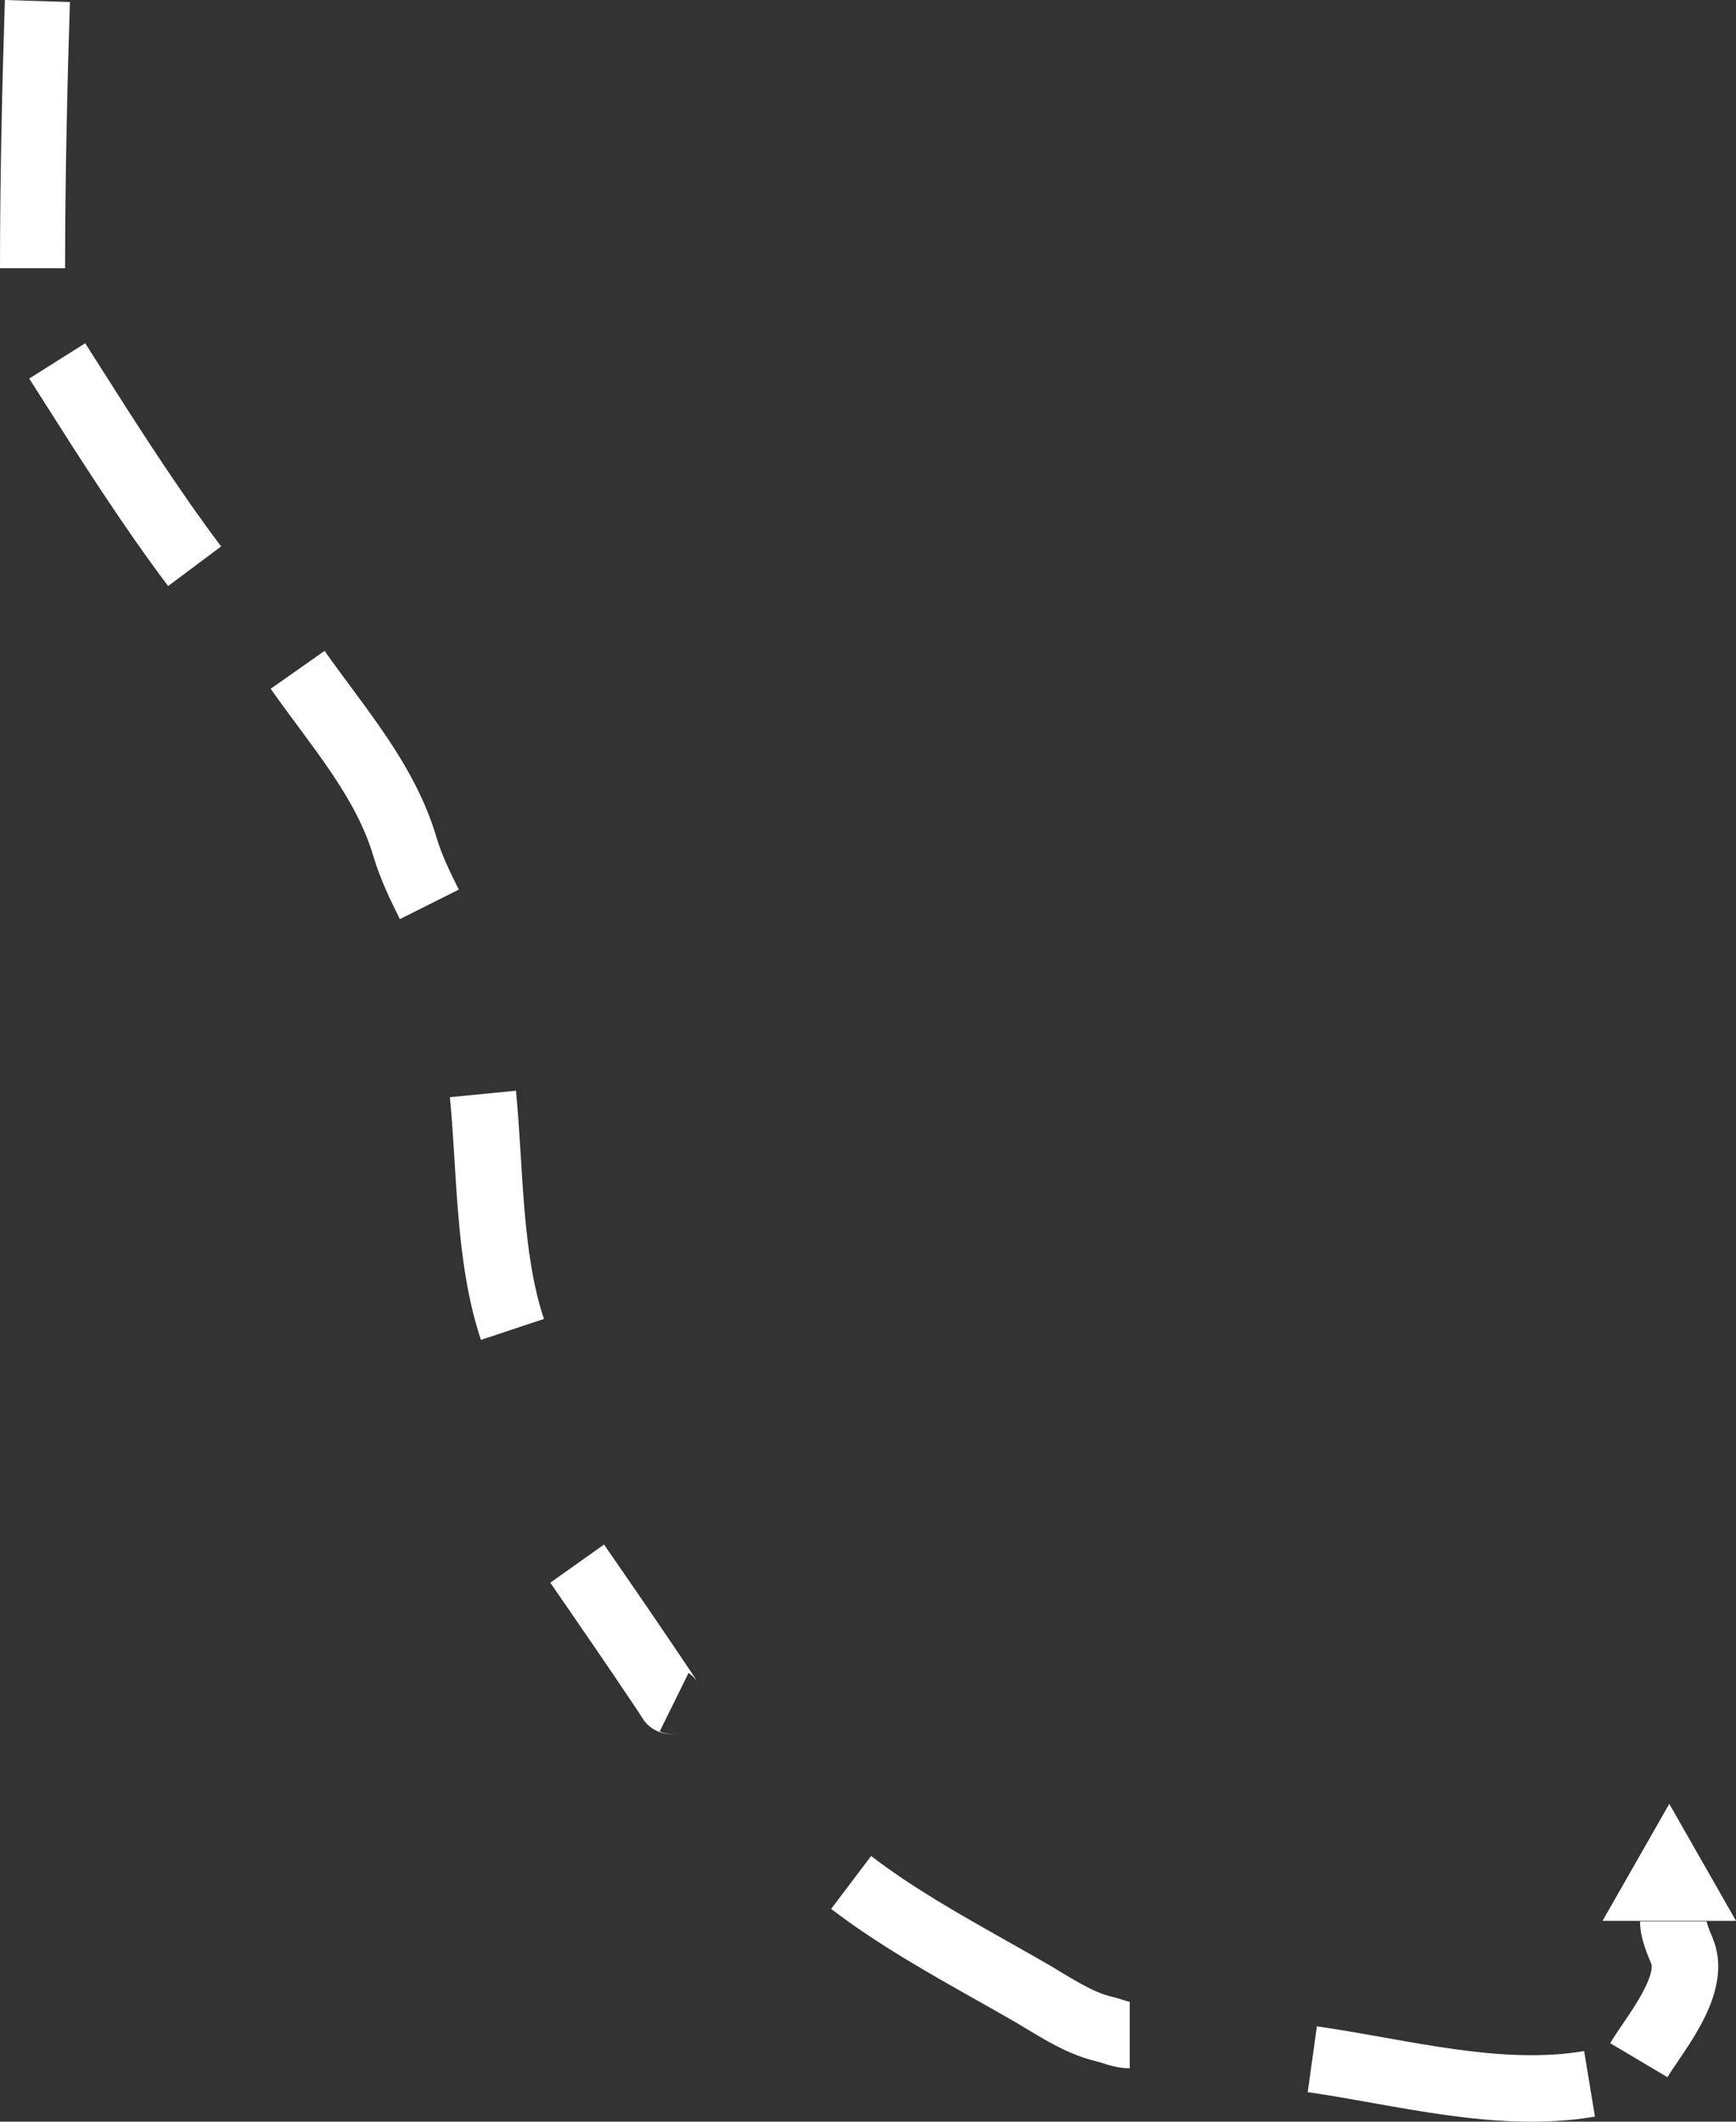 <svg width="1366" height="1669" viewBox="0 0 1366 1669" fill="none" xmlns="http://www.w3.org/2000/svg">
<rect x="0" y="0" width="1366" height="1669" fill="#333333" stroke="none"/>
<path fill-rule="evenodd" clip-rule="evenodd" d="M0 211C0 140.467 1.643 70.268 3.806 0L55 1.599C52.844 71.646 51.218 141.241 51.218 211H0Z" fill="white"/>
<path fill-rule="evenodd" clip-rule="evenodd" d="M32.659 312.991C29.431 307.911 26.212 302.845 23 297.8L67.031 270C70.228 275.021 73.416 280.038 76.6 285.049C108.302 334.929 139.582 384.148 174 429.849L132.292 461C96.56 413.554 64.168 362.578 32.659 312.991Z" fill="white"/>
<path fill-rule="evenodd" clip-rule="evenodd" d="M234.443 571.281C227.355 561.721 220.028 551.838 213 541.808L255.41 512C262.01 521.418 268.887 530.696 276.007 540.301C277.076 541.743 278.151 543.193 279.23 544.651C287.402 555.688 295.814 567.151 303.784 578.983C319.722 602.644 334.587 628.766 343.474 658.744C347.478 672.252 353.554 684.88 361 699.795L314.658 723C307.305 708.273 299.26 691.917 293.805 673.512C287.042 650.699 275.362 629.572 260.832 608.001C253.567 597.217 245.764 586.568 237.611 575.556C236.562 574.139 235.505 572.714 234.443 571.281Z" fill="white"/>
<path fill-rule="evenodd" clip-rule="evenodd" d="M357.355 908.194C356.383 892.446 355.409 877.416 354 863.083L405.996 858C407.509 873.388 408.532 889.289 409.502 904.992C409.592 906.461 409.683 907.929 409.773 909.395C410.655 923.737 411.527 937.909 412.726 951.994C415.38 983.164 419.52 1012.16 428 1037.53L378.436 1054C367.976 1022.71 363.428 988.818 360.668 956.401C359.414 941.671 358.505 926.885 357.629 912.638C357.537 911.15 357.446 909.669 357.355 908.194Z" fill="white"/>
<path fill-rule="evenodd" clip-rule="evenodd" d="M501.637 1345.53C479.126 1311.87 456.142 1278.52 433 1245.03L475.3 1215C498.44 1248.49 521.628 1282.13 544.384 1316.15C546.444 1319.23 547.689 1321.22 548.493 1322.54C548.632 1322.77 548.765 1322.99 548.855 1323.14C548.881 1323.18 548.903 1323.21 548.921 1323.24C548.977 1323.34 549 1323.37 549 1323.37C549 1323.37 548.972 1323.33 548.931 1323.26C548.883 1323.19 548.771 1323.01 548.614 1322.78C548.463 1322.55 548.19 1322.16 547.822 1321.68C547.466 1321.21 546.867 1320.45 546.047 1319.59C545.388 1318.9 544.431 1317.97 543.167 1316.99C542.867 1316.75 542.55 1316.52 542.216 1316.28C542.082 1316.19 541.945 1316.1 541.806 1316L519.114 1362C519.259 1362.08 520.093 1362.5 521.445 1362.92C522.817 1363.34 525.217 1363.93 528.318 1363.91C529.921 1363.9 531.46 1363.72 532.907 1363.43C533.702 1363.27 534.433 1363.08 534.81 1362.97C534.513 1363.06 533.933 1363.22 533.26 1363.37C532.23 1363.6 530.385 1363.95 528.053 1364C522.337 1364.1 517.041 1362.29 512.781 1359.3C509.479 1356.98 507.516 1354.42 506.929 1353.65C506.178 1352.66 505.635 1351.8 505.464 1351.53L505.463 1351.53C505.22 1351.15 504.809 1350.47 504.642 1350.2C504.61 1350.14 504.587 1350.1 504.576 1350.09C504.131 1349.36 503.275 1347.98 501.637 1345.53ZM535.021 1362.91C535.148 1362.87 535.052 1362.9 534.81 1362.97C534.939 1362.93 535.014 1362.91 535.021 1362.91Z" fill="white"/>
<path fill-rule="evenodd" clip-rule="evenodd" d="M768.629 1573.46C730.521 1551.99 689.903 1529.11 654 1501.61L685.439 1460C718.142 1485.06 754.614 1505.62 792.347 1526.89C802.416 1532.57 812.575 1538.3 822.777 1544.18C827.492 1546.89 831.43 1549.28 835.195 1551.56C840.185 1554.59 844.87 1557.43 850.651 1560.61C859.725 1565.58 867.571 1569.02 874.61 1570.63C877.308 1571.25 879.728 1571.98 881.622 1572.57C882.656 1572.89 883.379 1573.13 883.999 1573.33C884.781 1573.58 885.399 1573.78 886.272 1574.04C888.365 1574.67 888.999 1574.72 889 1574.72C889 1574.72 888.979 1574.72 888.941 1574.72V1627C881.614 1627 875.457 1625.35 871.391 1624.13C869.194 1623.47 867.797 1623.01 866.733 1622.67C865.296 1622.2 864.47 1621.93 863.103 1621.62C849.243 1618.44 836.531 1612.4 825.808 1606.51C819.732 1603.18 812.621 1598.9 806.467 1595.19C802.841 1593.01 799.547 1591.03 796.992 1589.55C787.777 1584.25 778.284 1578.9 768.629 1573.46Z" fill="white"/>
<path fill-rule="evenodd" clip-rule="evenodd" d="M1080.02 1654.28C1062.44 1651.14 1045.54 1648.13 1029 1645.77L1036.22 1594C1053.66 1596.49 1071.34 1599.64 1088.67 1602.73C1089.41 1602.86 1090.15 1602.99 1090.89 1603.13C1109.09 1606.37 1126.96 1609.52 1144.77 1611.99C1180.45 1616.94 1214.36 1618.88 1246.51 1613.46L1255 1665.03C1215.37 1671.72 1175.53 1669.03 1137.75 1663.79C1118.83 1661.17 1100.04 1657.84 1081.93 1654.62C1081.29 1654.5 1080.66 1654.39 1080.02 1654.28Z" fill="white"/>
<path fill-rule="evenodd" clip-rule="evenodd" d="M1343.84 1514.93C1344.84 1517.93 1346.15 1521.06 1347.65 1524.64C1353.29 1538.13 1352.68 1551.72 1350.12 1562.97C1347.58 1574.14 1342.78 1584.63 1337.94 1593.51C1333.03 1602.5 1327.47 1610.93 1322.77 1617.86C1321.6 1619.59 1320.52 1621.18 1319.52 1622.64C1316.17 1627.55 1313.76 1631.09 1312.05 1634L1267 1607.25C1269.71 1602.63 1273.53 1597.04 1277.06 1591.87C1277.91 1590.62 1278.75 1589.4 1279.55 1588.21C1284.07 1581.54 1288.45 1574.84 1292.08 1568.19C1295.77 1561.42 1298.1 1555.75 1299.12 1551.24C1300.13 1546.83 1299.51 1545.24 1299.43 1545.07C1299.36 1544.89 1299.28 1544.71 1299.2 1544.52C1297.87 1541.33 1295.87 1536.57 1294.23 1531.62C1292.61 1526.74 1290.5 1519.33 1290.5 1511.46H1342.81C1342.81 1511.16 1342.79 1511 1342.79 1511C1342.79 1511 1342.81 1511.2 1342.91 1511.64C1343.07 1512.41 1343.37 1513.5 1343.84 1514.93Z" fill="white"/>
<path d="M1313.5 1419L1366 1511H1261L1313.5 1419Z" fill="white"/>
</svg>
